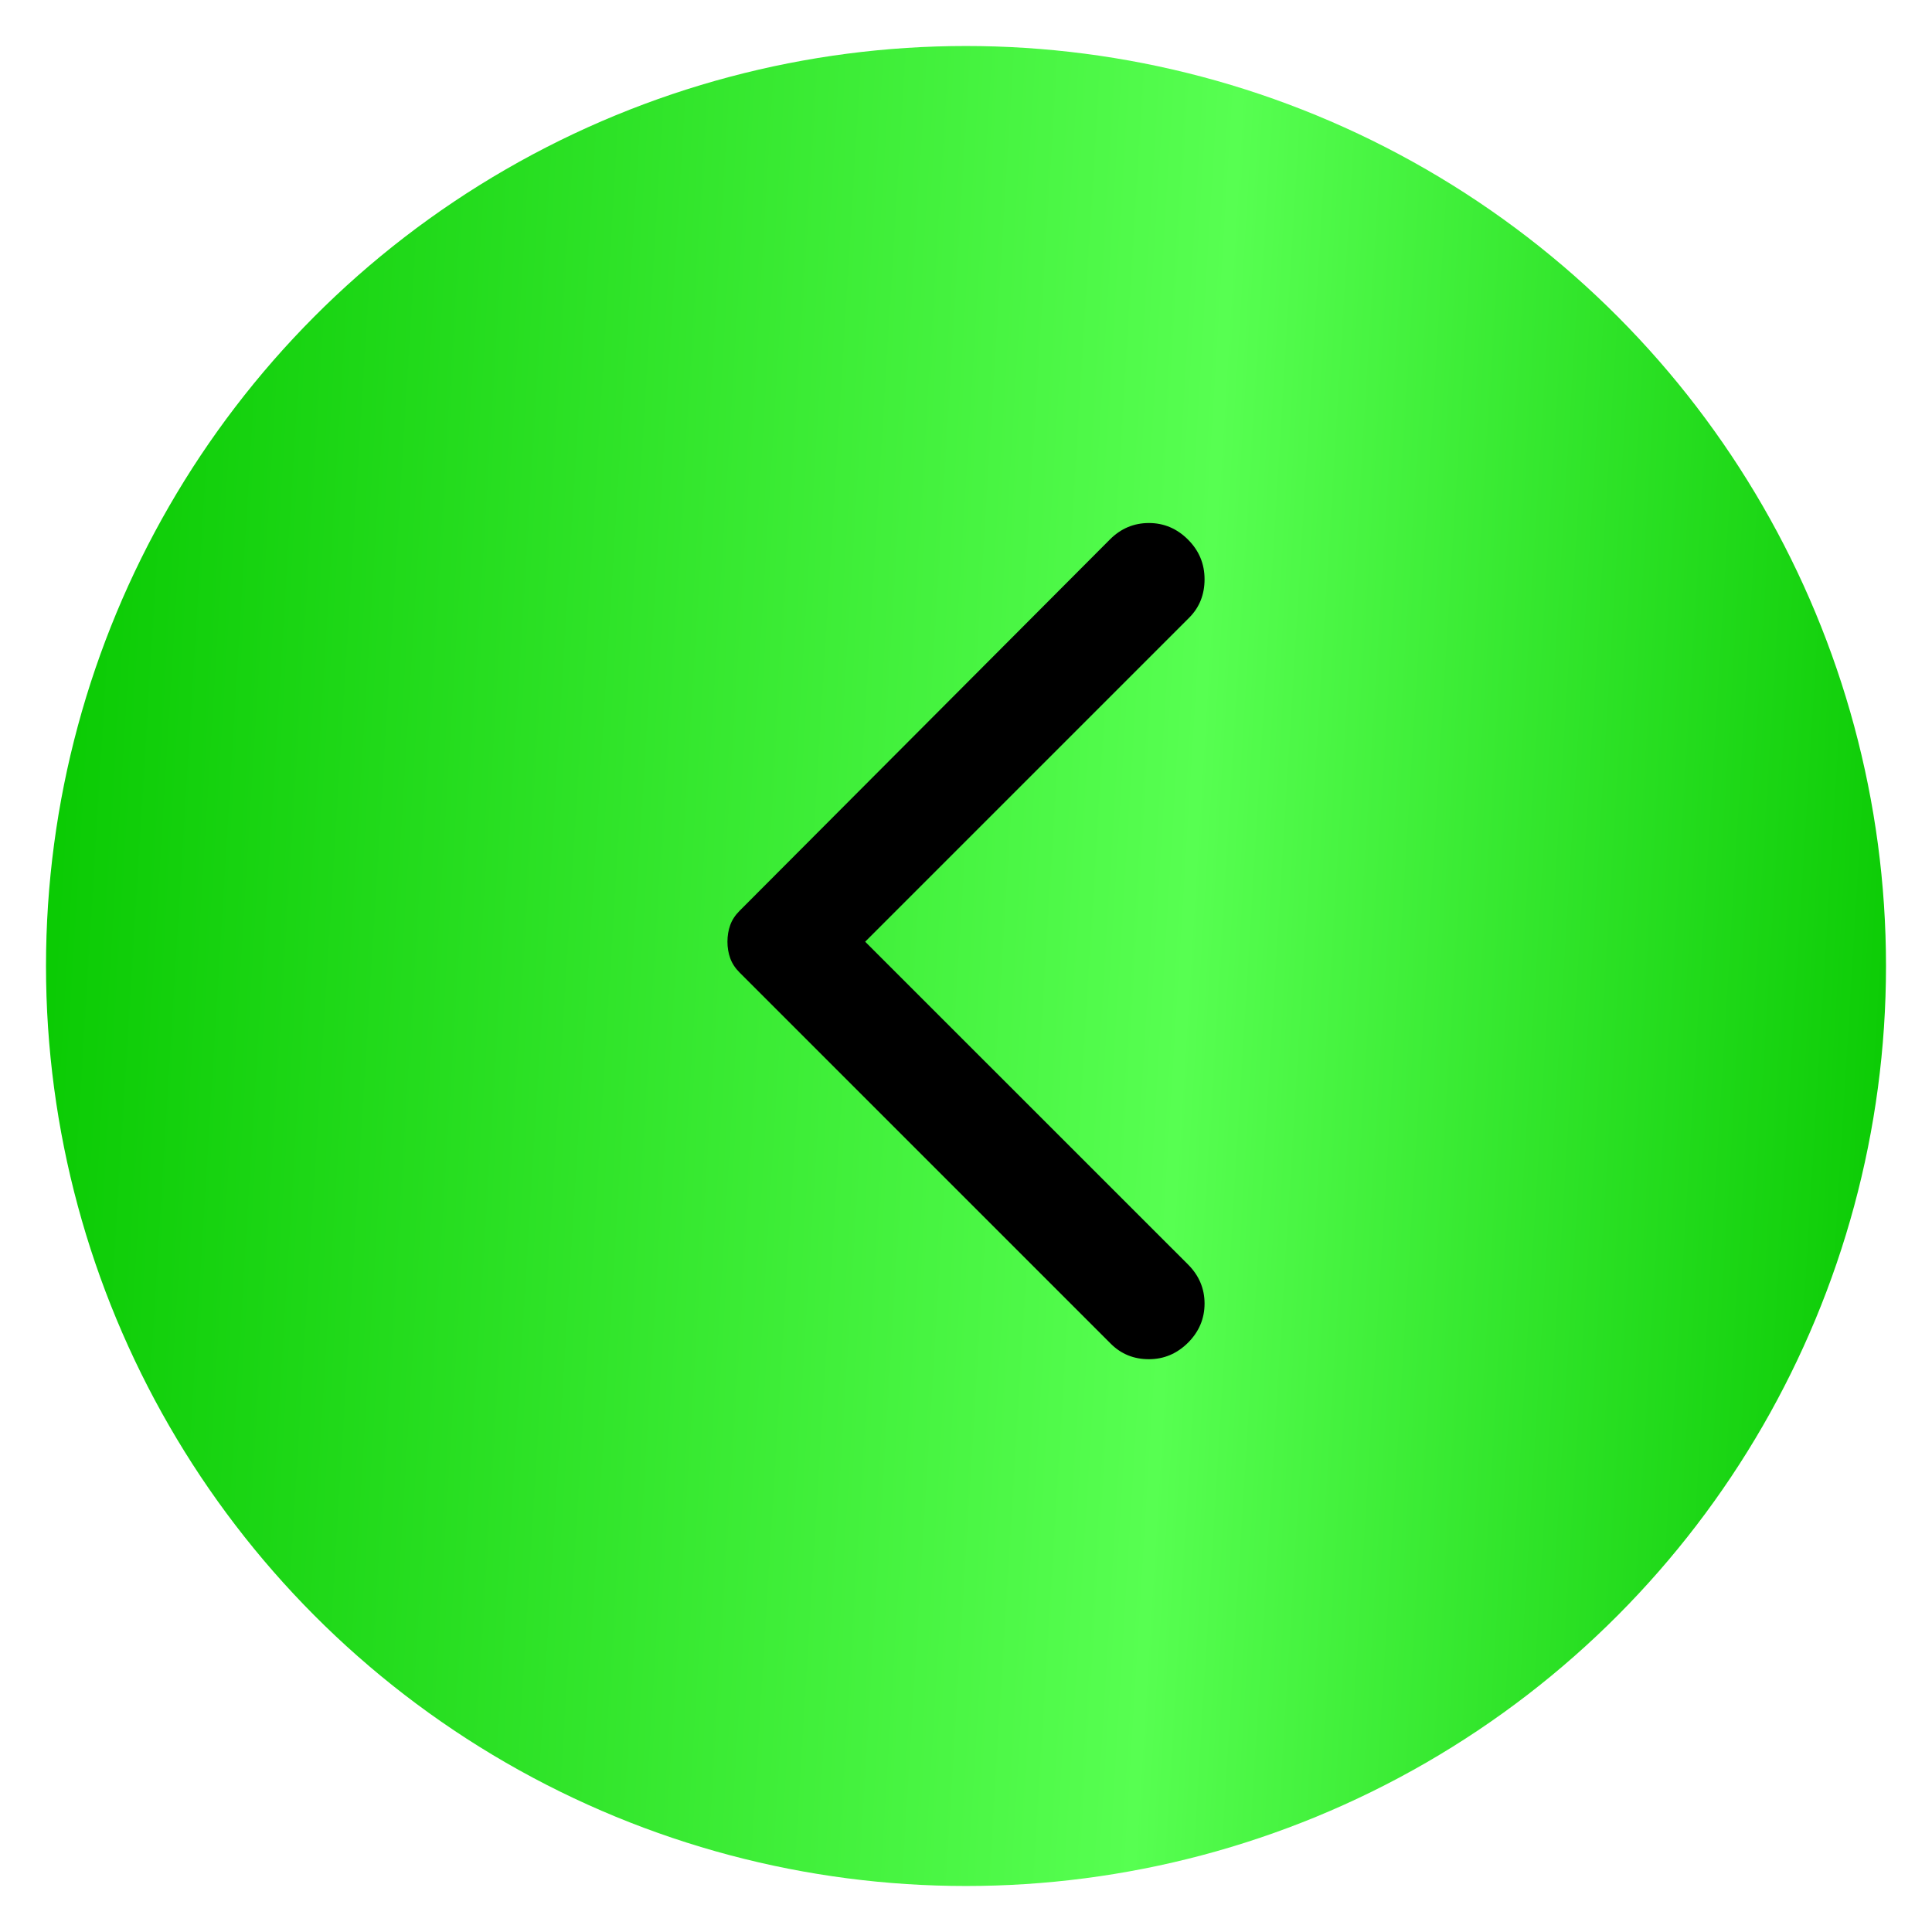 <svg width="21" height="21" viewBox="0 0 21 21" fill="none" xmlns="http://www.w3.org/2000/svg">
<circle cx="10.5" cy="10.5" r="10" fill="url(#paint0_linear_0_151)"/>
<path d="M12.913 14.595C13.033 14.475 13.093 14.333 13.093 14.169C13.093 14.006 13.033 13.864 12.913 13.744L9.404 10.236L12.925 6.715C13.037 6.603 13.093 6.464 13.093 6.296C13.093 6.128 13.033 5.985 12.913 5.865C12.793 5.745 12.651 5.685 12.488 5.685C12.324 5.685 12.182 5.745 12.063 5.865L8.039 9.9C7.991 9.948 7.957 10 7.937 10.056C7.917 10.112 7.907 10.172 7.907 10.236C7.907 10.3 7.917 10.359 7.937 10.415C7.957 10.471 7.991 10.523 8.039 10.571L12.075 14.607C12.187 14.718 12.324 14.774 12.488 14.774C12.651 14.774 12.793 14.714 12.913 14.595Z" fill="black"/>
<defs>
<linearGradient id="paint0_linear_0_151" x1="0.5" y1="0.5" x2="21.643" y2="1.791" gradientUnits="userSpaceOnUse">
<stop stop-color="#07C800"/>
<stop offset="0.613" stop-color="#57FF51"/>
<stop offset="1" stop-color="#07C800"/>
</linearGradient>
</defs>
</svg>
